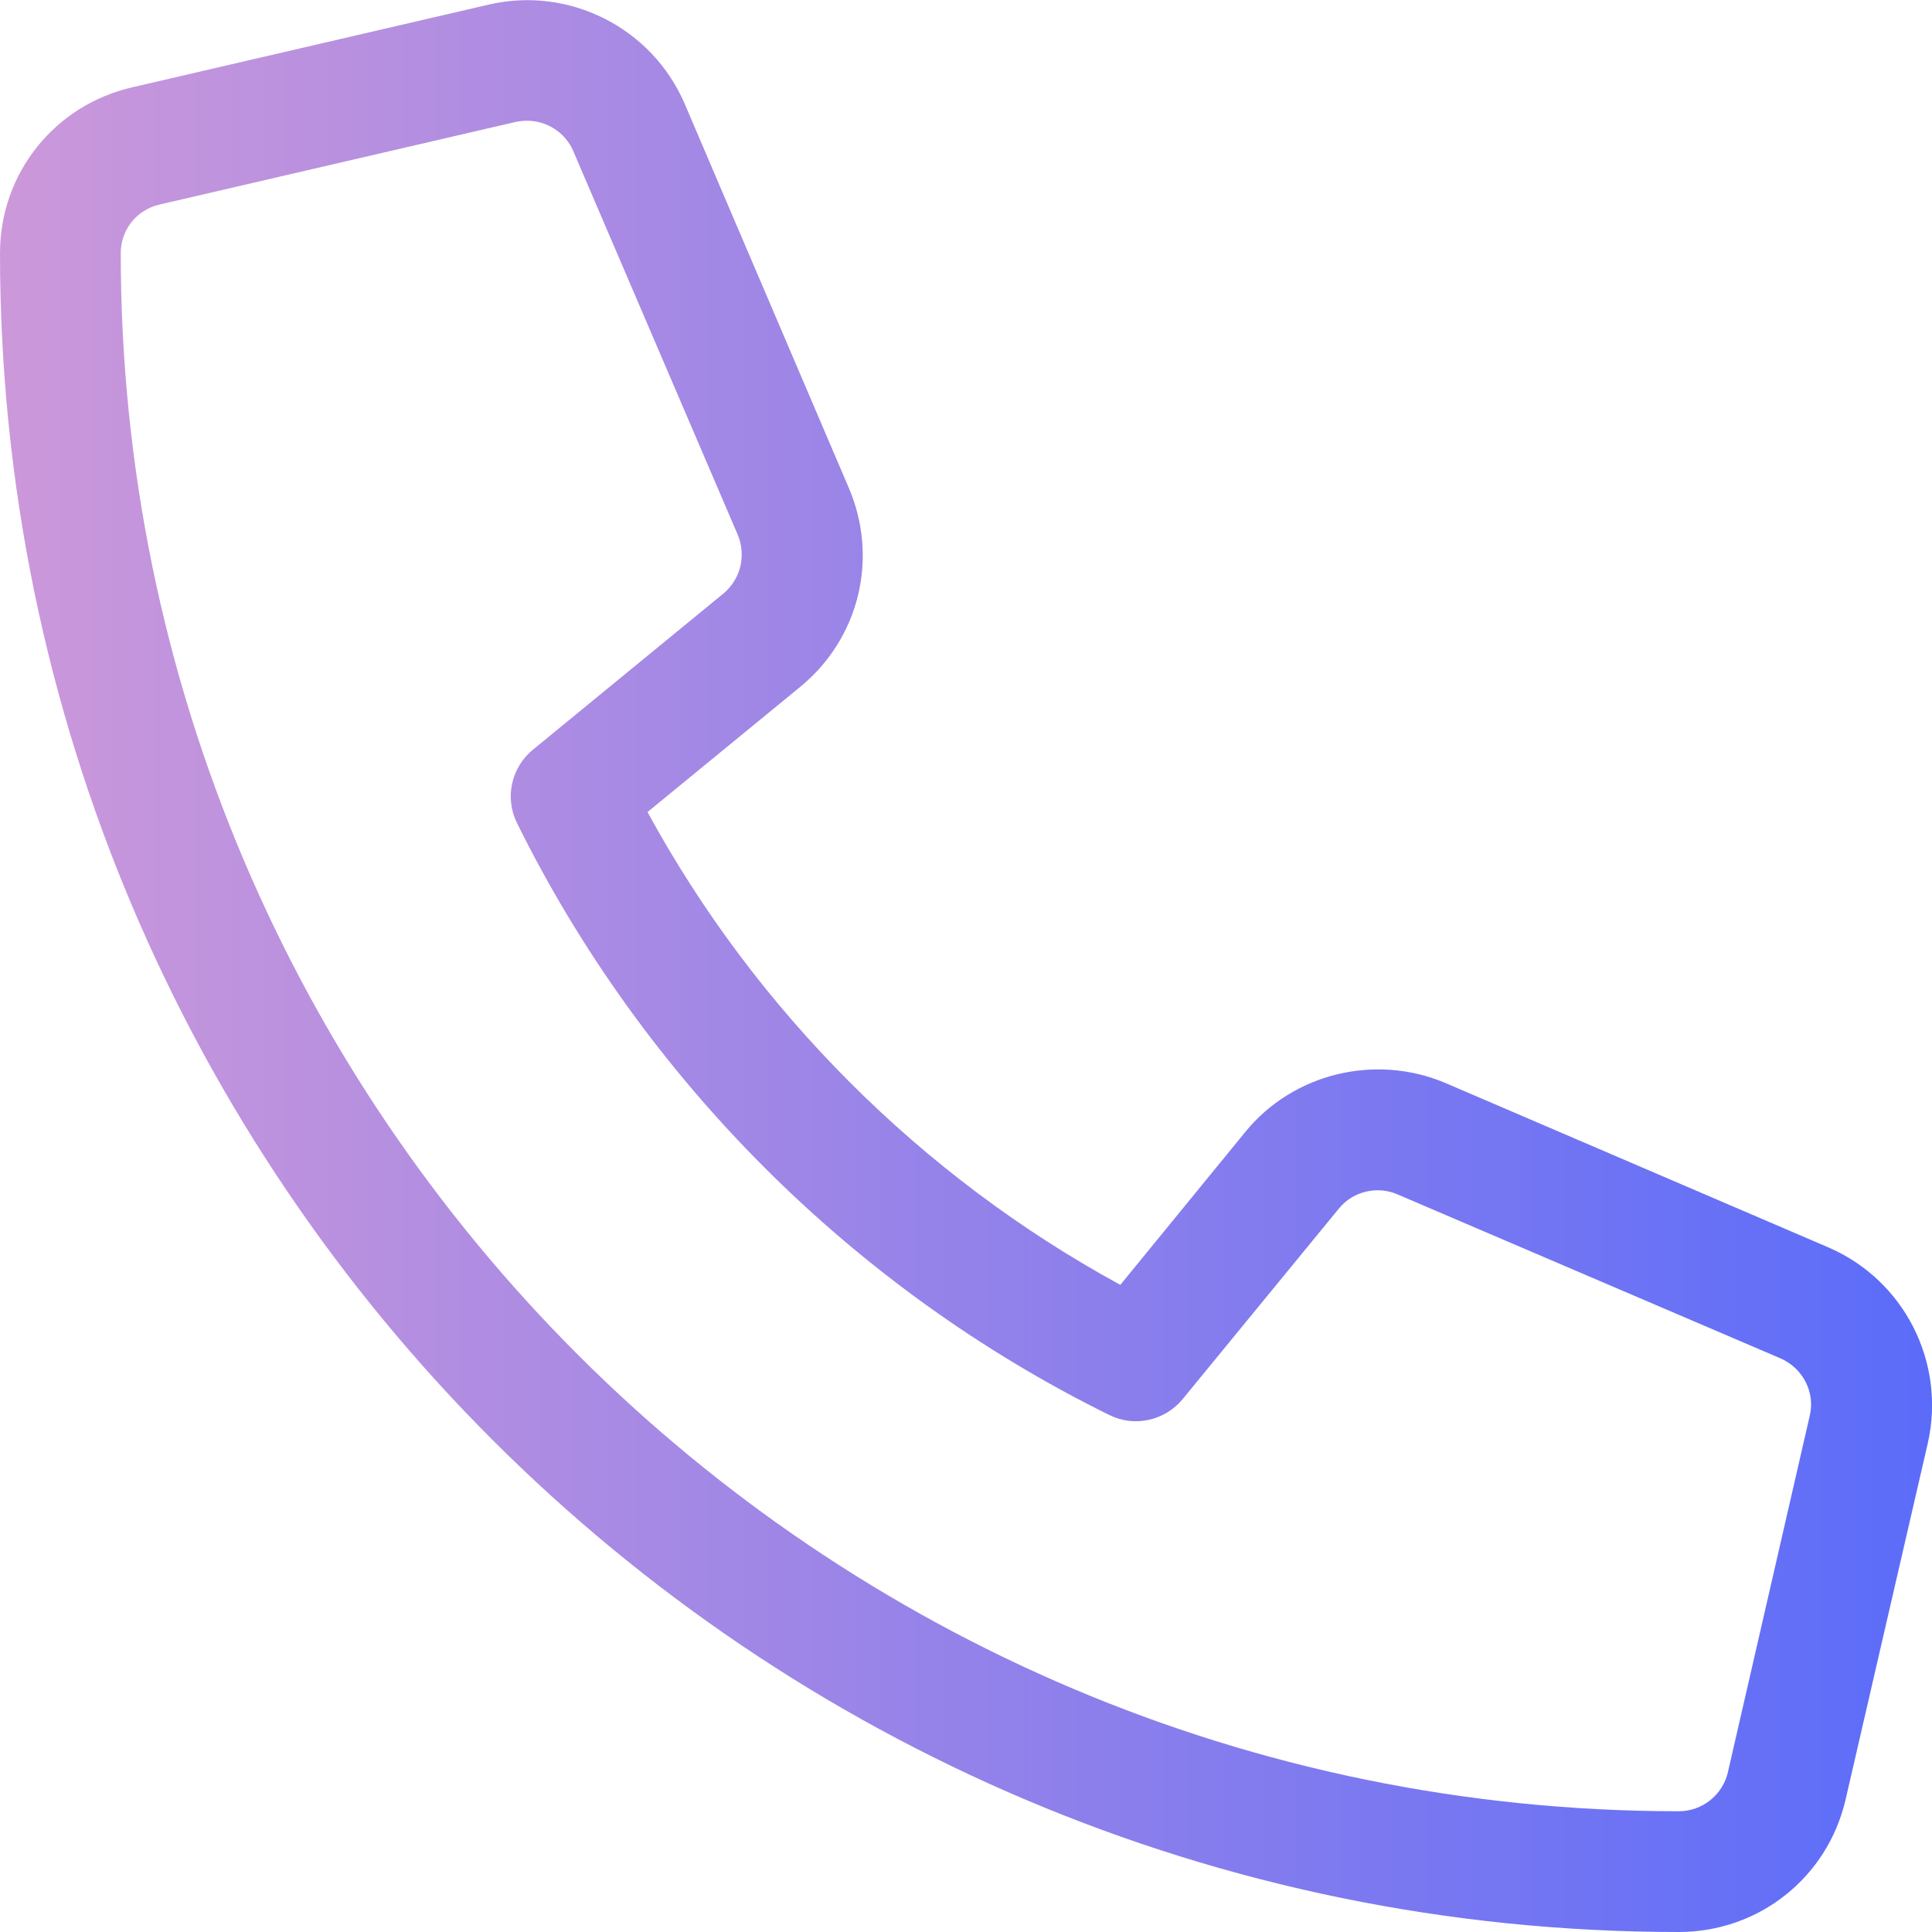 <?xml version="1.0" encoding="utf-8"?>
<!-- Generator: Adobe Illustrator 27.3.1, SVG Export Plug-In . SVG Version: 6.00 Build 0)  -->
<svg version="1.1" id="Layer_1" xmlns="http://www.w3.org/2000/svg" xmlns:xlink="http://www.w3.org/1999/xlink" x="0px" y="0px"
	 viewBox="0 0 512 512" style="enable-background:new 0 0 512 512;" xml:space="preserve">
<style type="text/css">
	.st0{fill:url(#SVGID_1_);}
</style>
<linearGradient id="SVGID_1_" gradientUnits="userSpaceOnUse" x1="0" y1="256" x2="512" y2="256">
	<stop  offset="0" style="stop-color:#CC98DA"/>
	<stop  offset="1" style="stop-color:#5B6CF9"/>
</linearGradient>
<path class="st0" d="M484.6,330.6L484.6,330.6l-101.8-43.7c-18.5-7.7-40.2-2.4-52.8,13.1l-33.1,40.5
	c-52.7-28.7-96.6-72.6-125.3-125.3l40.5-33.2c15.7-12.9,20.8-34.2,12.8-52.8L181.4,27.4c-8.7-20.1-30.6-31.1-51.8-26.2L35.2,23.1
	C14.5,27.8,0,45.9,0,67.1C0,312.4,199.6,512,444.9,512c21.2,0,39.4-14.4,44.2-35.1l21.8-94.5C515.7,361.1,504.7,339.3,484.6,330.6z
	 M457.9,469.7c-1.4,6-6.8,10.3-13,10.3C217.2,480,32,294.8,32,67.1c0-6.2,4.2-11.5,10.3-12.9l94.4-21.9c1-0.2,2-0.3,3-0.3
	c5.2,0,10.1,3.1,12.2,8l43.6,101.7c2.3,5.5,0.8,11.8-3.8,15.6l-50.5,41.4c-5.7,4.7-7.5,12.7-4.2,19.4
	C170.5,285.9,226.2,341.6,294,375c6.6,3.3,14.7,1.5,19.4-4.2l41.4-50.5c3.7-4.6,10.2-6.1,15.5-3.8L471.9,360c5.9,2.6,9.2,9,7.7,15.2
	L457.9,469.7z"/>
</svg>
